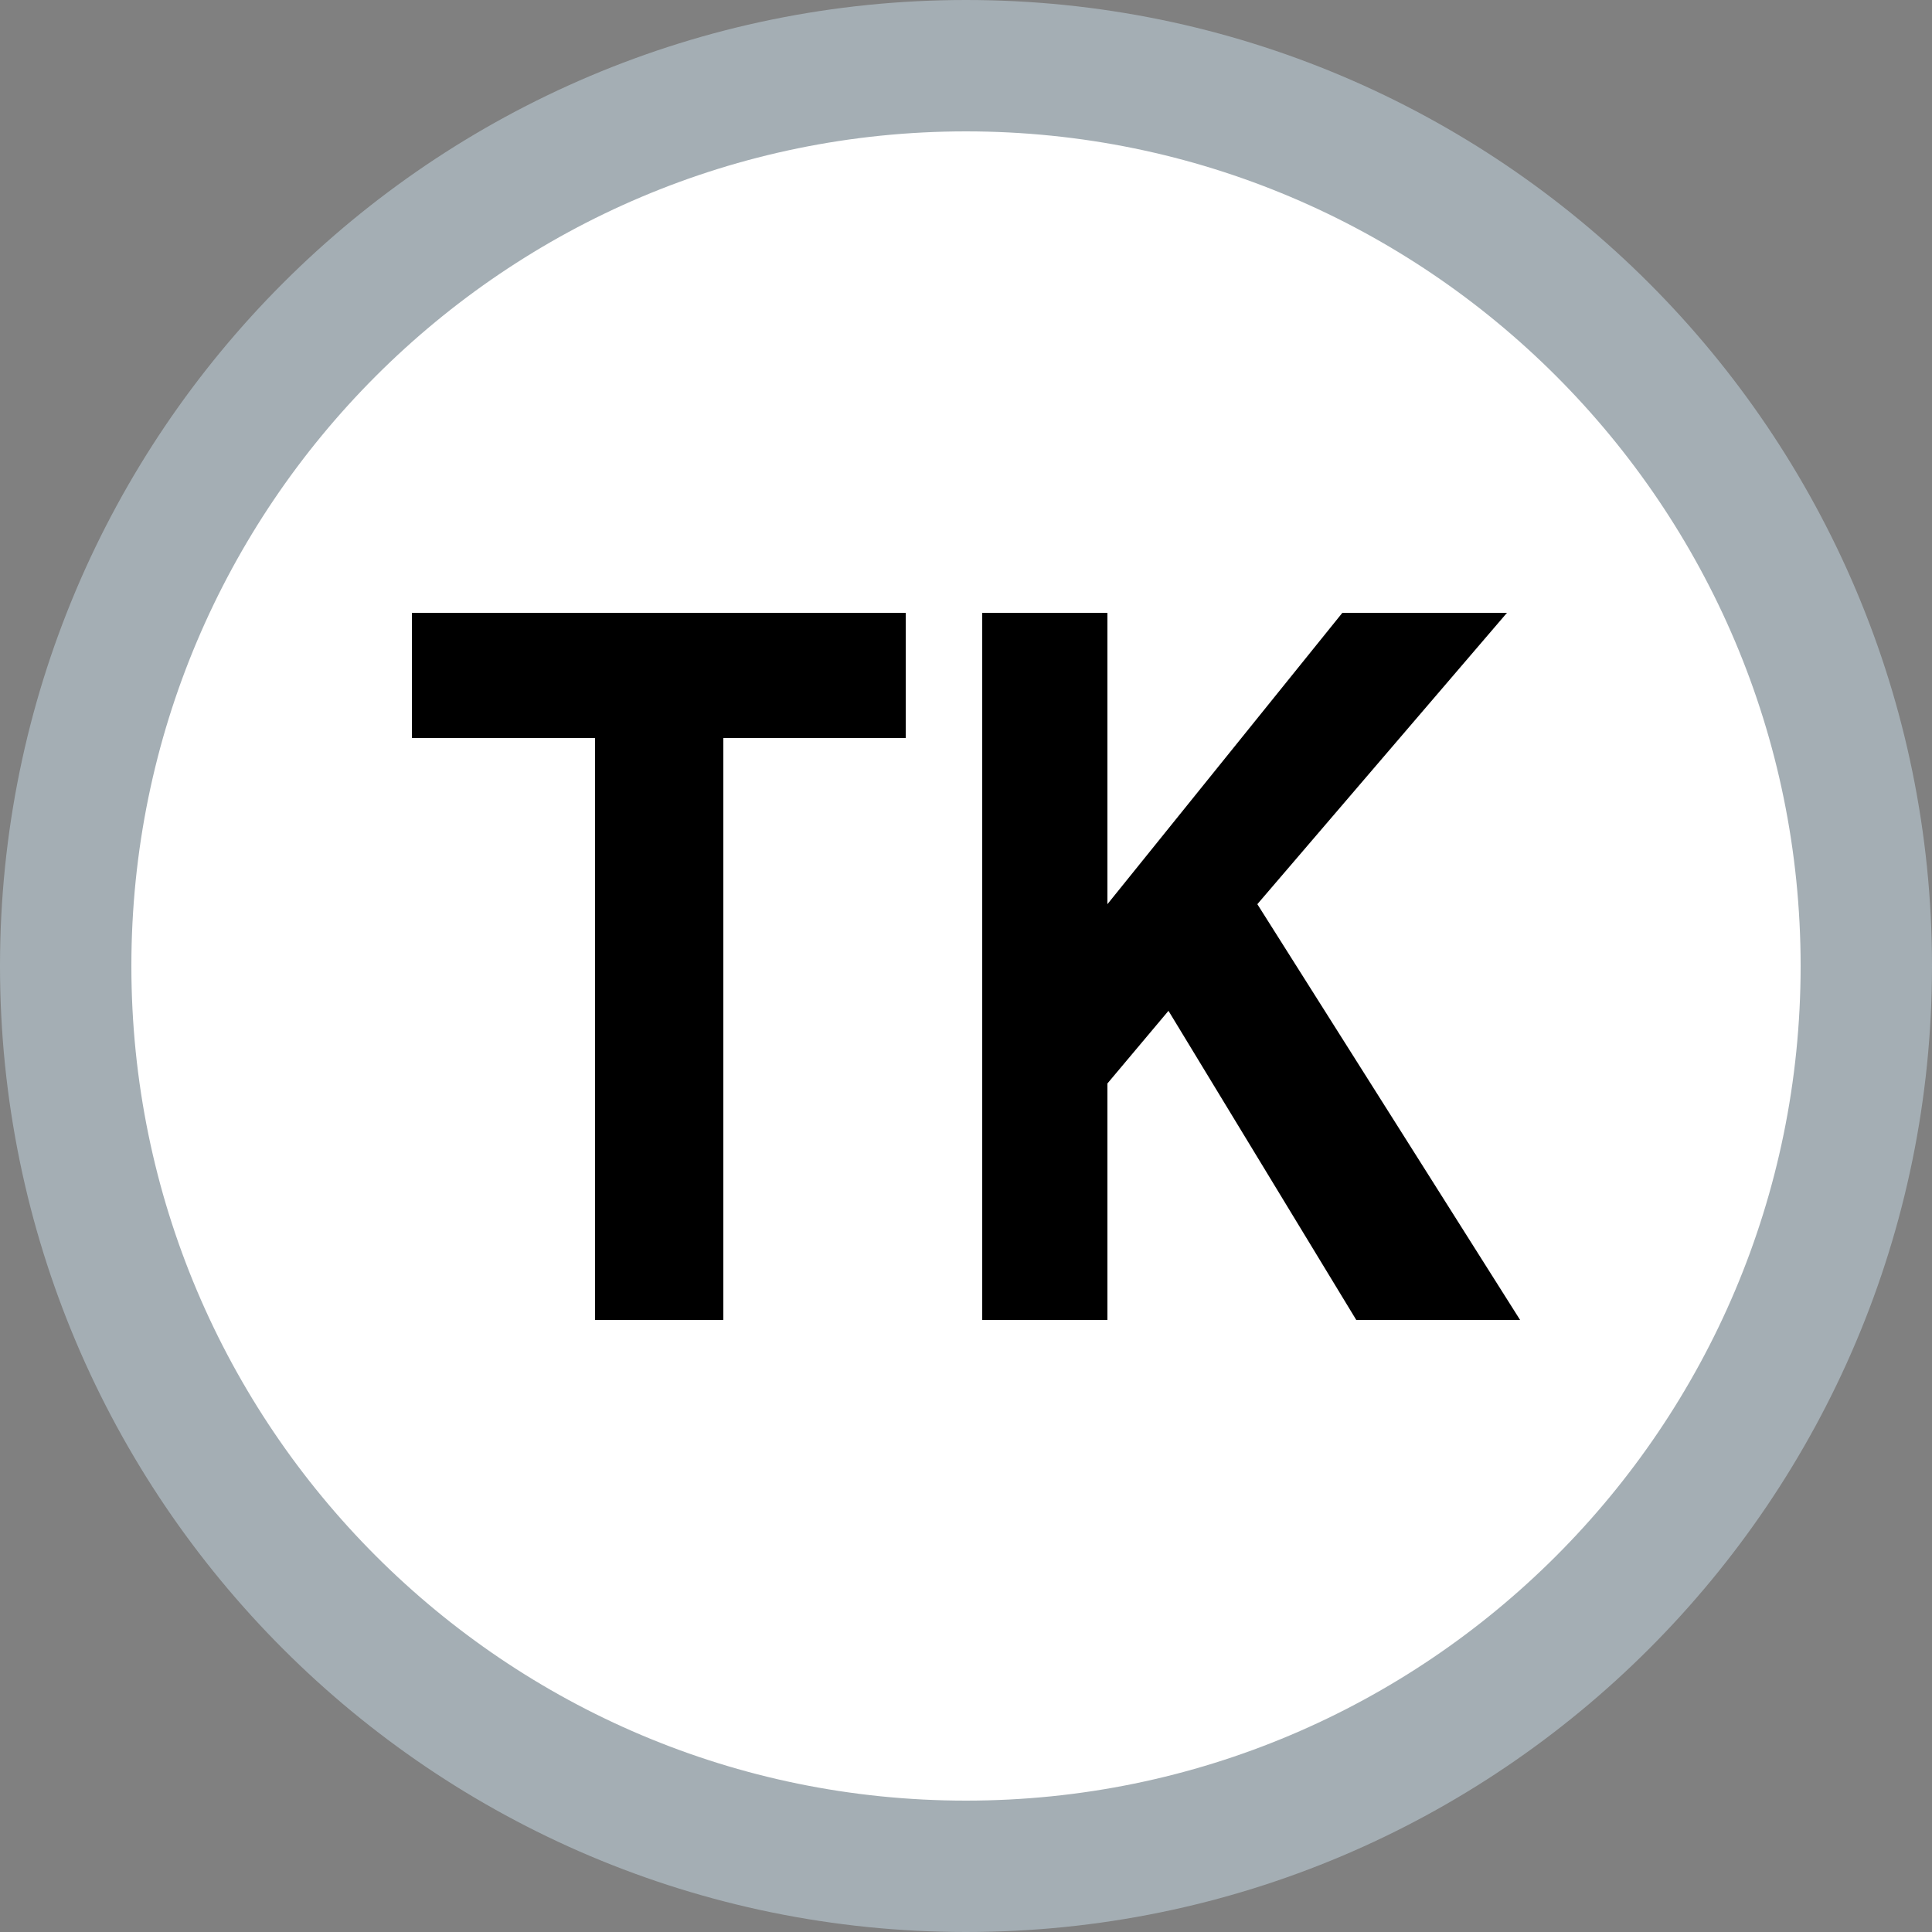 <?xml version="1.0" encoding="UTF-8"?>
<svg xmlns="http://www.w3.org/2000/svg" xmlns:svg="http://www.w3.org/2000/svg" xmlns:sodipodi="http://sodipodi.sourceforge.net/DTD/sodipodi-0.dtd" xmlns:rdf="http://www.w3.org/1999/02/22-rdf-syntax-ns#" xmlns:inkscape="http://www.inkscape.org/namespaces/inkscape" xmlns:dc="http://purl.org/dc/elements/1.1/" xmlns:cc="http://creativecommons.org/ns#" version="1.1" viewBox="0 0 25 25">
  <rect x="0" y="0" width="25" height="25" fill="#808080" stroke="none"/>
  <defs>
    <style>
      .cls-1 {
        fill: #fff;
        stroke: #a4aeb4;
        stroke-linecap: round;
        stroke-miterlimit: 15.12;
        stroke-width: 1.7px;
      }
    </style>
  </defs>
  <!-- Generator: Adobe Illustrator 28.7.1, SVG Export Plug-In . SVG Version: 1.2.0 Build 142)  -->
  <g>
    <g id="svg3730">
      <sodipodi:namedview id="base" bordercolor="#666666" borderopacity="1.0" fit-margin-bottom="0" fit-margin-left="0" fit-margin-right="0" fit-margin-top="0" inkscape:current-layer="layer1" inkscape:cx="12.5" inkscape:cy="12.5" inkscape:document-units="px" inkscape:pageopacity="0.0" inkscape:pageshadow="2" inkscape:window-height="821" inkscape:window-maximized="0" inkscape:window-width="784" inkscape:window-x="800" inkscape:window-y="0" inkscape:zoom="25.16" pagecolor="#ffffff" showgrid="false" units="px"/>
      <path id="path817-0-0-6-0-4-2-5-3-9-7" class="cls-1" d="M24.15,12.5c0,6.43-5.22,11.65-11.65,11.65-6.43,0-11.65-5.22-11.65-11.65S6.07.85,12.5.85c6.43,0,11.65,5.22,11.65,11.65Z" inkscape:connector-curvature="0"/>
      <g id="text821-27-1">
        <path id="path1032" d="M11.72,7.93v1.62h-2.36v7.53h-1.66v-7.53h-2.37v-1.62h6.39Z" inkscape:connector-curvature="0"/>
        <path id="path1034" d="M12.71,7.93h1.62v3.77l3.04-3.77h2.13l-3.23,3.77,3.4,5.38h-2.12l-2.43-4-.79.94v3.06h-1.62V7.93Z" inkscape:connector-curvature="0"/>
      </g>
    </g>
  </g>
</svg>
